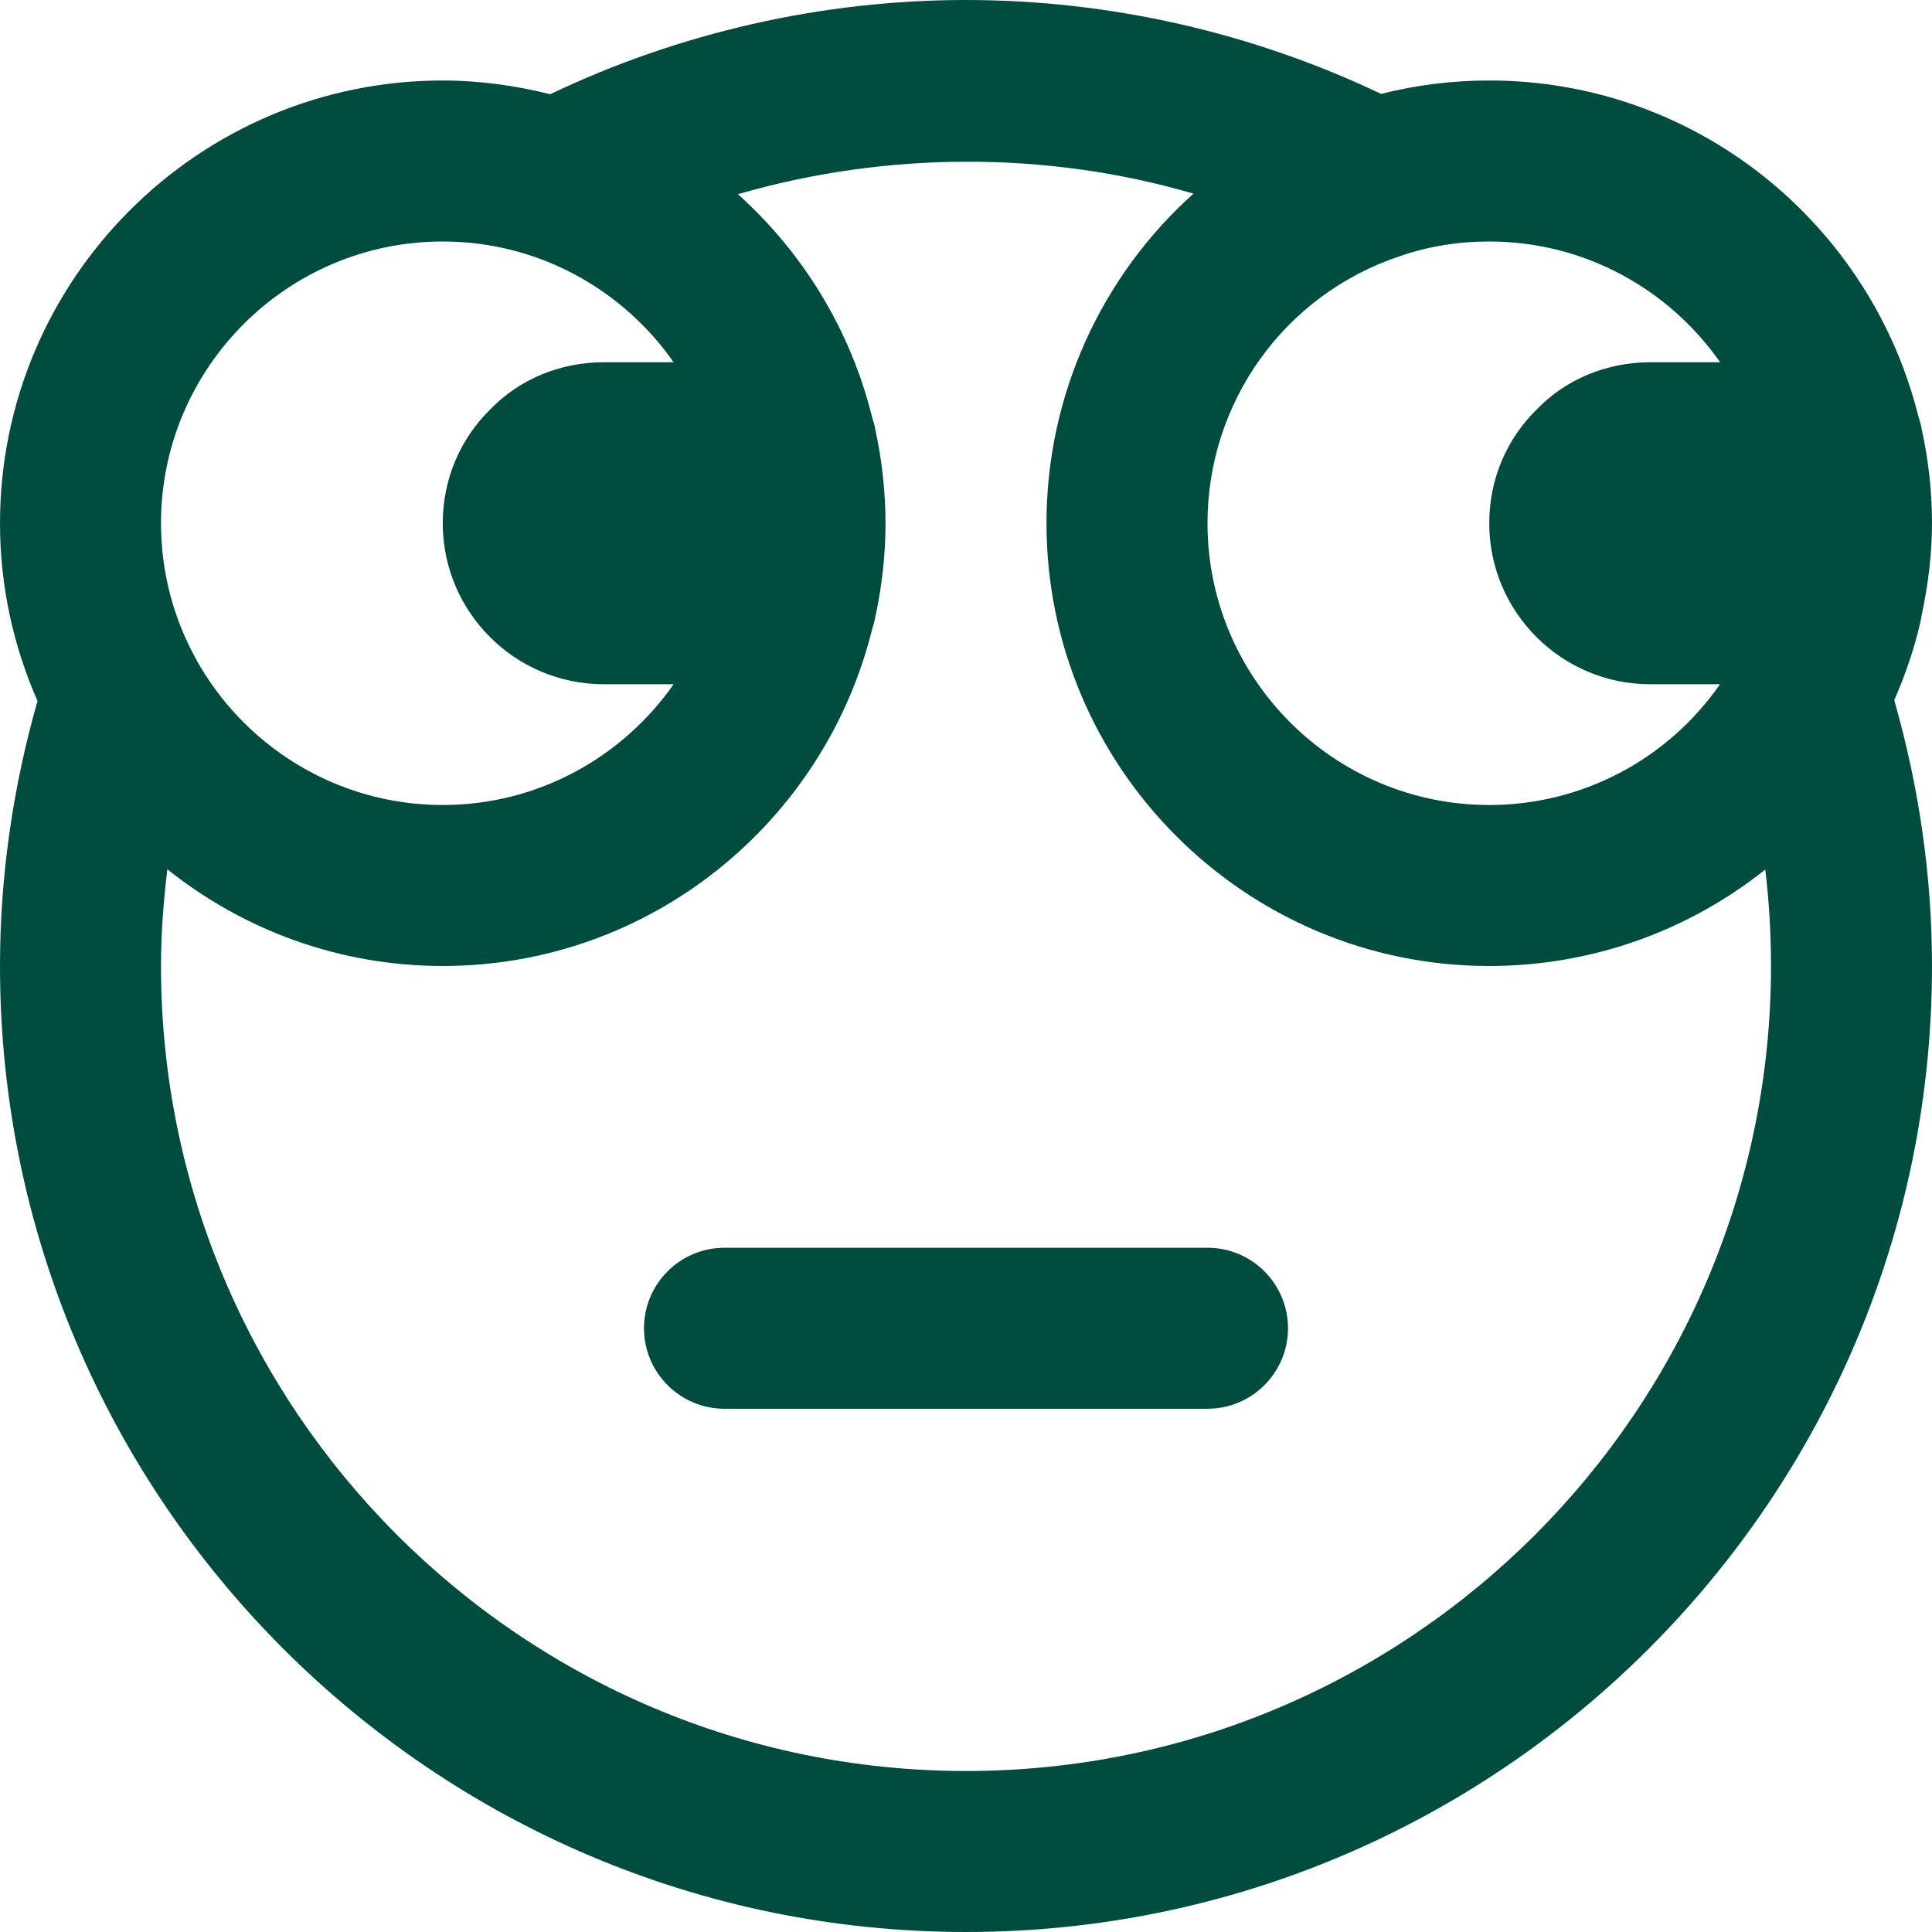 <?xml version="1.0"?>
<svg xmlns="http://www.w3.org/2000/svg" height="512px" viewBox="0 0 384 384" width="512px" class=""><g><path d="m240 248h-96c-8.832 0-16 7.168-16 16s7.168 16 16 16h96c8.832 0 16-7.168 16-16s-7.168-16-16-16zm0 0" data-original="#000000" class="active-path" data-old_color="#000000" fill="#004D40"/><path d="m381.91 122.449c1.297-6.051 2.09-12.219 2.09-18.449 0-6.383-.719-12.602-2.023-18.602-.145-.855-.367-1.672-.641-2.469-9.48-38.371-44.09-66.93-85.336-66.93-7.352 0-14.551.902-21.496 2.664-25.543-12.176-53.902-18.664-82.504-18.664-28.648 0-57.055 6.512-82.641 18.727-6.855-1.711-13.984-2.727-21.359-2.727-48.52 0-88 39.48-88 88 0 12.566 2.695 24.504 7.457 35.328-4.855 17.023-7.457 34.688-7.457 52.672 0 105.863 86.129 192 192 192 105.863 0 192-86.137 192-192 0-18.039-2.617-35.754-7.504-52.832 2.176-4.969 3.945-10.098 5.168-15.406.105-.434.176-.867.246-1.312zm-103.734-71.512c.016-.008.031-.016.047-.027.035-.008.066-.008.09-.023 5.574-1.918 11.527-2.887 17.688-2.887 18.977 0 35.754 9.512 45.887 24h-13.887c-8.664 0-16.742 3.391-22.449 9.258-6.16 6-9.551 14.078-9.551 22.742 0 17.648 14.352 32 32 32h13.863c-10.383 14.93-27.383 24-45.863 24-30.871 0-56-25.129-56-56 0-24.129 15.344-45.449 38.176-53.062zm-190.176-2.938c18.984 0 35.762 9.512 45.887 24h-13.887c-8.664 0-16.742 3.391-22.449 9.266-6.16 6-9.551 14.078-9.551 22.734 0 17.648 14.352 32 32 32h13.887c-10.133 14.488-26.91 24-45.887 24-21.223 0-39.727-11.871-49.223-29.32-.035-.062-.059-.121-.09-.184-4.262-7.895-6.688-16.922-6.688-26.496 0-30.871 25.121-56 56-56zm104 304c-88.223 0-160-71.777-160-160 0-6.473.504-12.871 1.258-19.223 15.039 12 34.055 19.223 54.742 19.223 41.273 0 75.902-28.602 85.359-67 .258-.777.473-1.559.617-2.375 1.297-6.008 2.023-12.234 2.023-18.625s-.727-12.617-2.023-18.625c-.137-.824-.359-1.598-.617-2.375-4.289-17.414-13.75-32.777-26.688-44.398 29.305-8.504 61.281-8.68 90.543-.113-18.207 16.312-29.215 39.91-29.215 65.512 0 48.52 39.48 88 88 88 20.336 0 39.559-6.961 54.863-19.176.762 6.328 1.137 12.727 1.137 19.176 0 88.223-71.777 160-160 160zm0 0" data-original="#000000" class="active-path" data-old_color="#000000" fill="#004D40"/></g> </svg>

